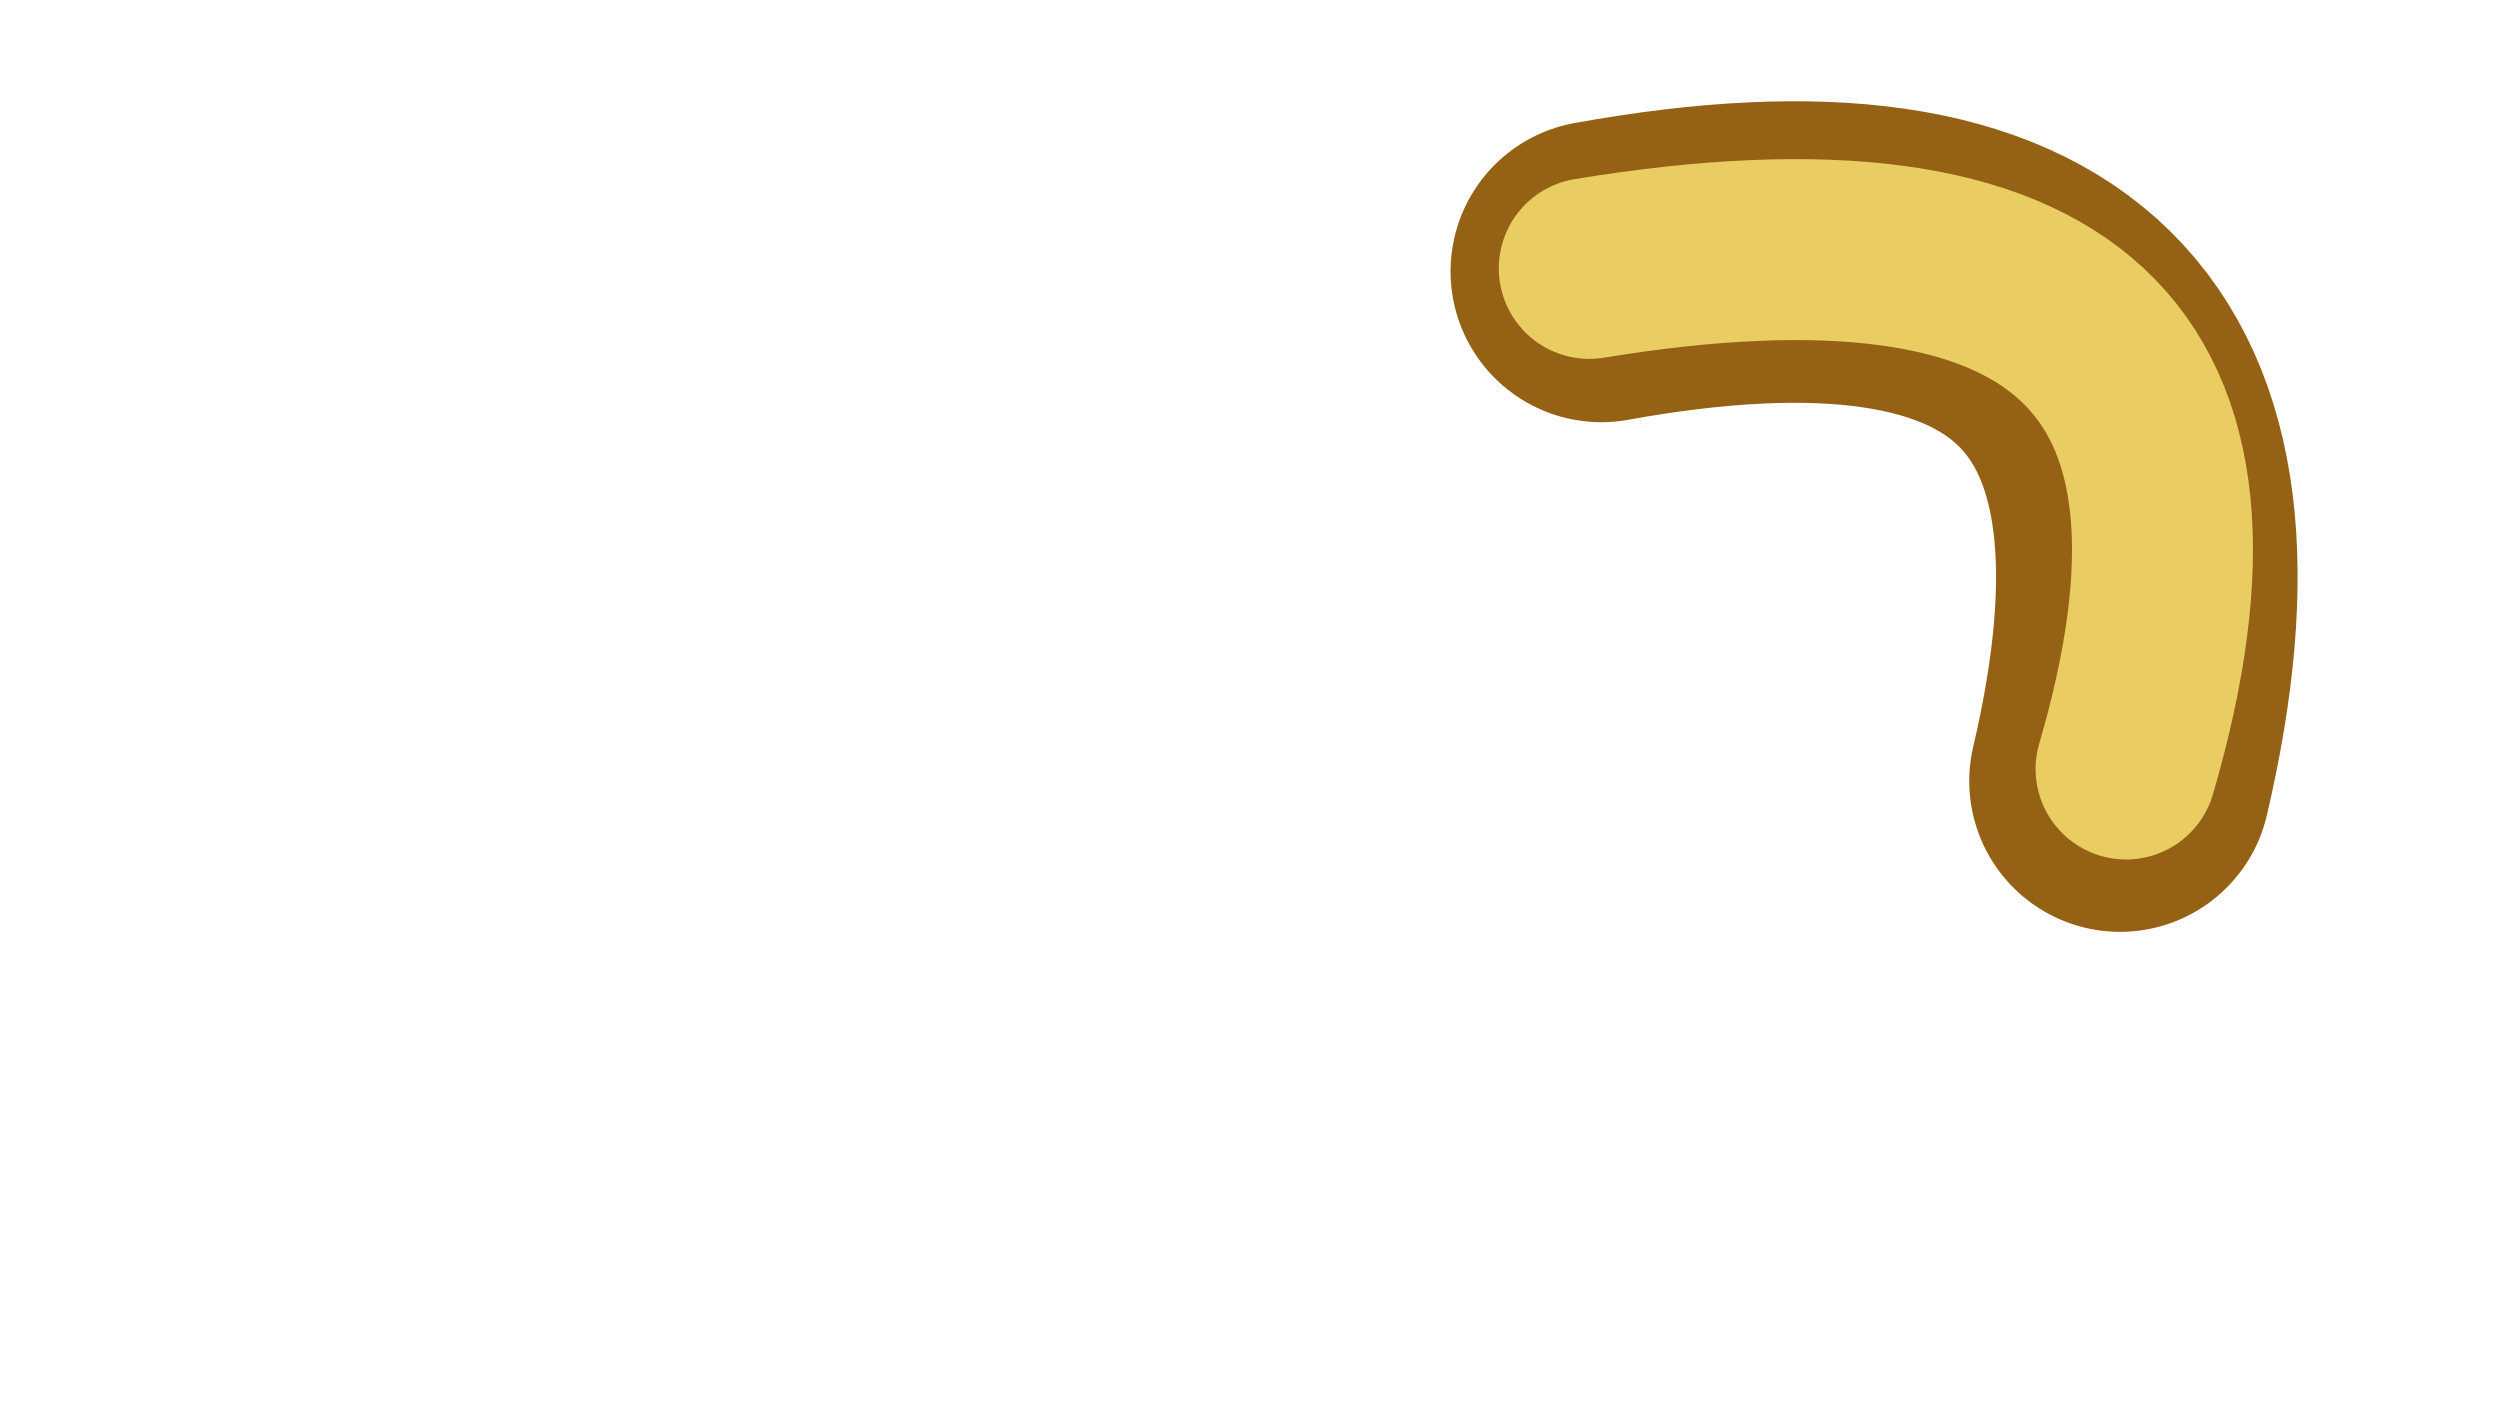 <?xml version="1.0" encoding="UTF-8" standalone="no"?>
<svg xmlns:xlink="http://www.w3.org/1999/xlink" height="23.55px" width="41.45px" xmlns="http://www.w3.org/2000/svg">
  <g transform="matrix(1.0, 0.0, 0.0, 1.0, 13.25, 23.1)">
    <use data-characterId="1664" height="18.2" transform="matrix(1.0, 0.0, 0.0, 1.0, 6.35, -23.1)" width="20.8" xlink:href="#morphshape0"/>
    <use data-characterId="1665" height="15.95" transform="matrix(1.0, 0.0, 0.0, 1.0, 7.05, -21.95)" width="19.0" xlink:href="#morphshape1"/>
  </g>
  <defs>
    <g id="morphshape0" transform="matrix(1.0, 0.0, 0.0, 1.0, -6.35, 23.1)">
      <path d="M13.3 -18.6 Q24.35 -20.6 21.9 -10.15" fill="none" stroke="#956215" stroke-linecap="round" stroke-linejoin="round" stroke-width="5.0"/>
    </g>
    <g id="morphshape1" transform="matrix(1.0, 0.0, 0.0, 1.0, -7.05, 21.95)">
      <path d="M13.1 -18.65 Q25.0 -20.6 22.0 -10.35" fill="none" stroke="#e9cd63" stroke-linecap="round" stroke-linejoin="round" stroke-width="3.0"/>
    </g>
  </defs>
</svg>
